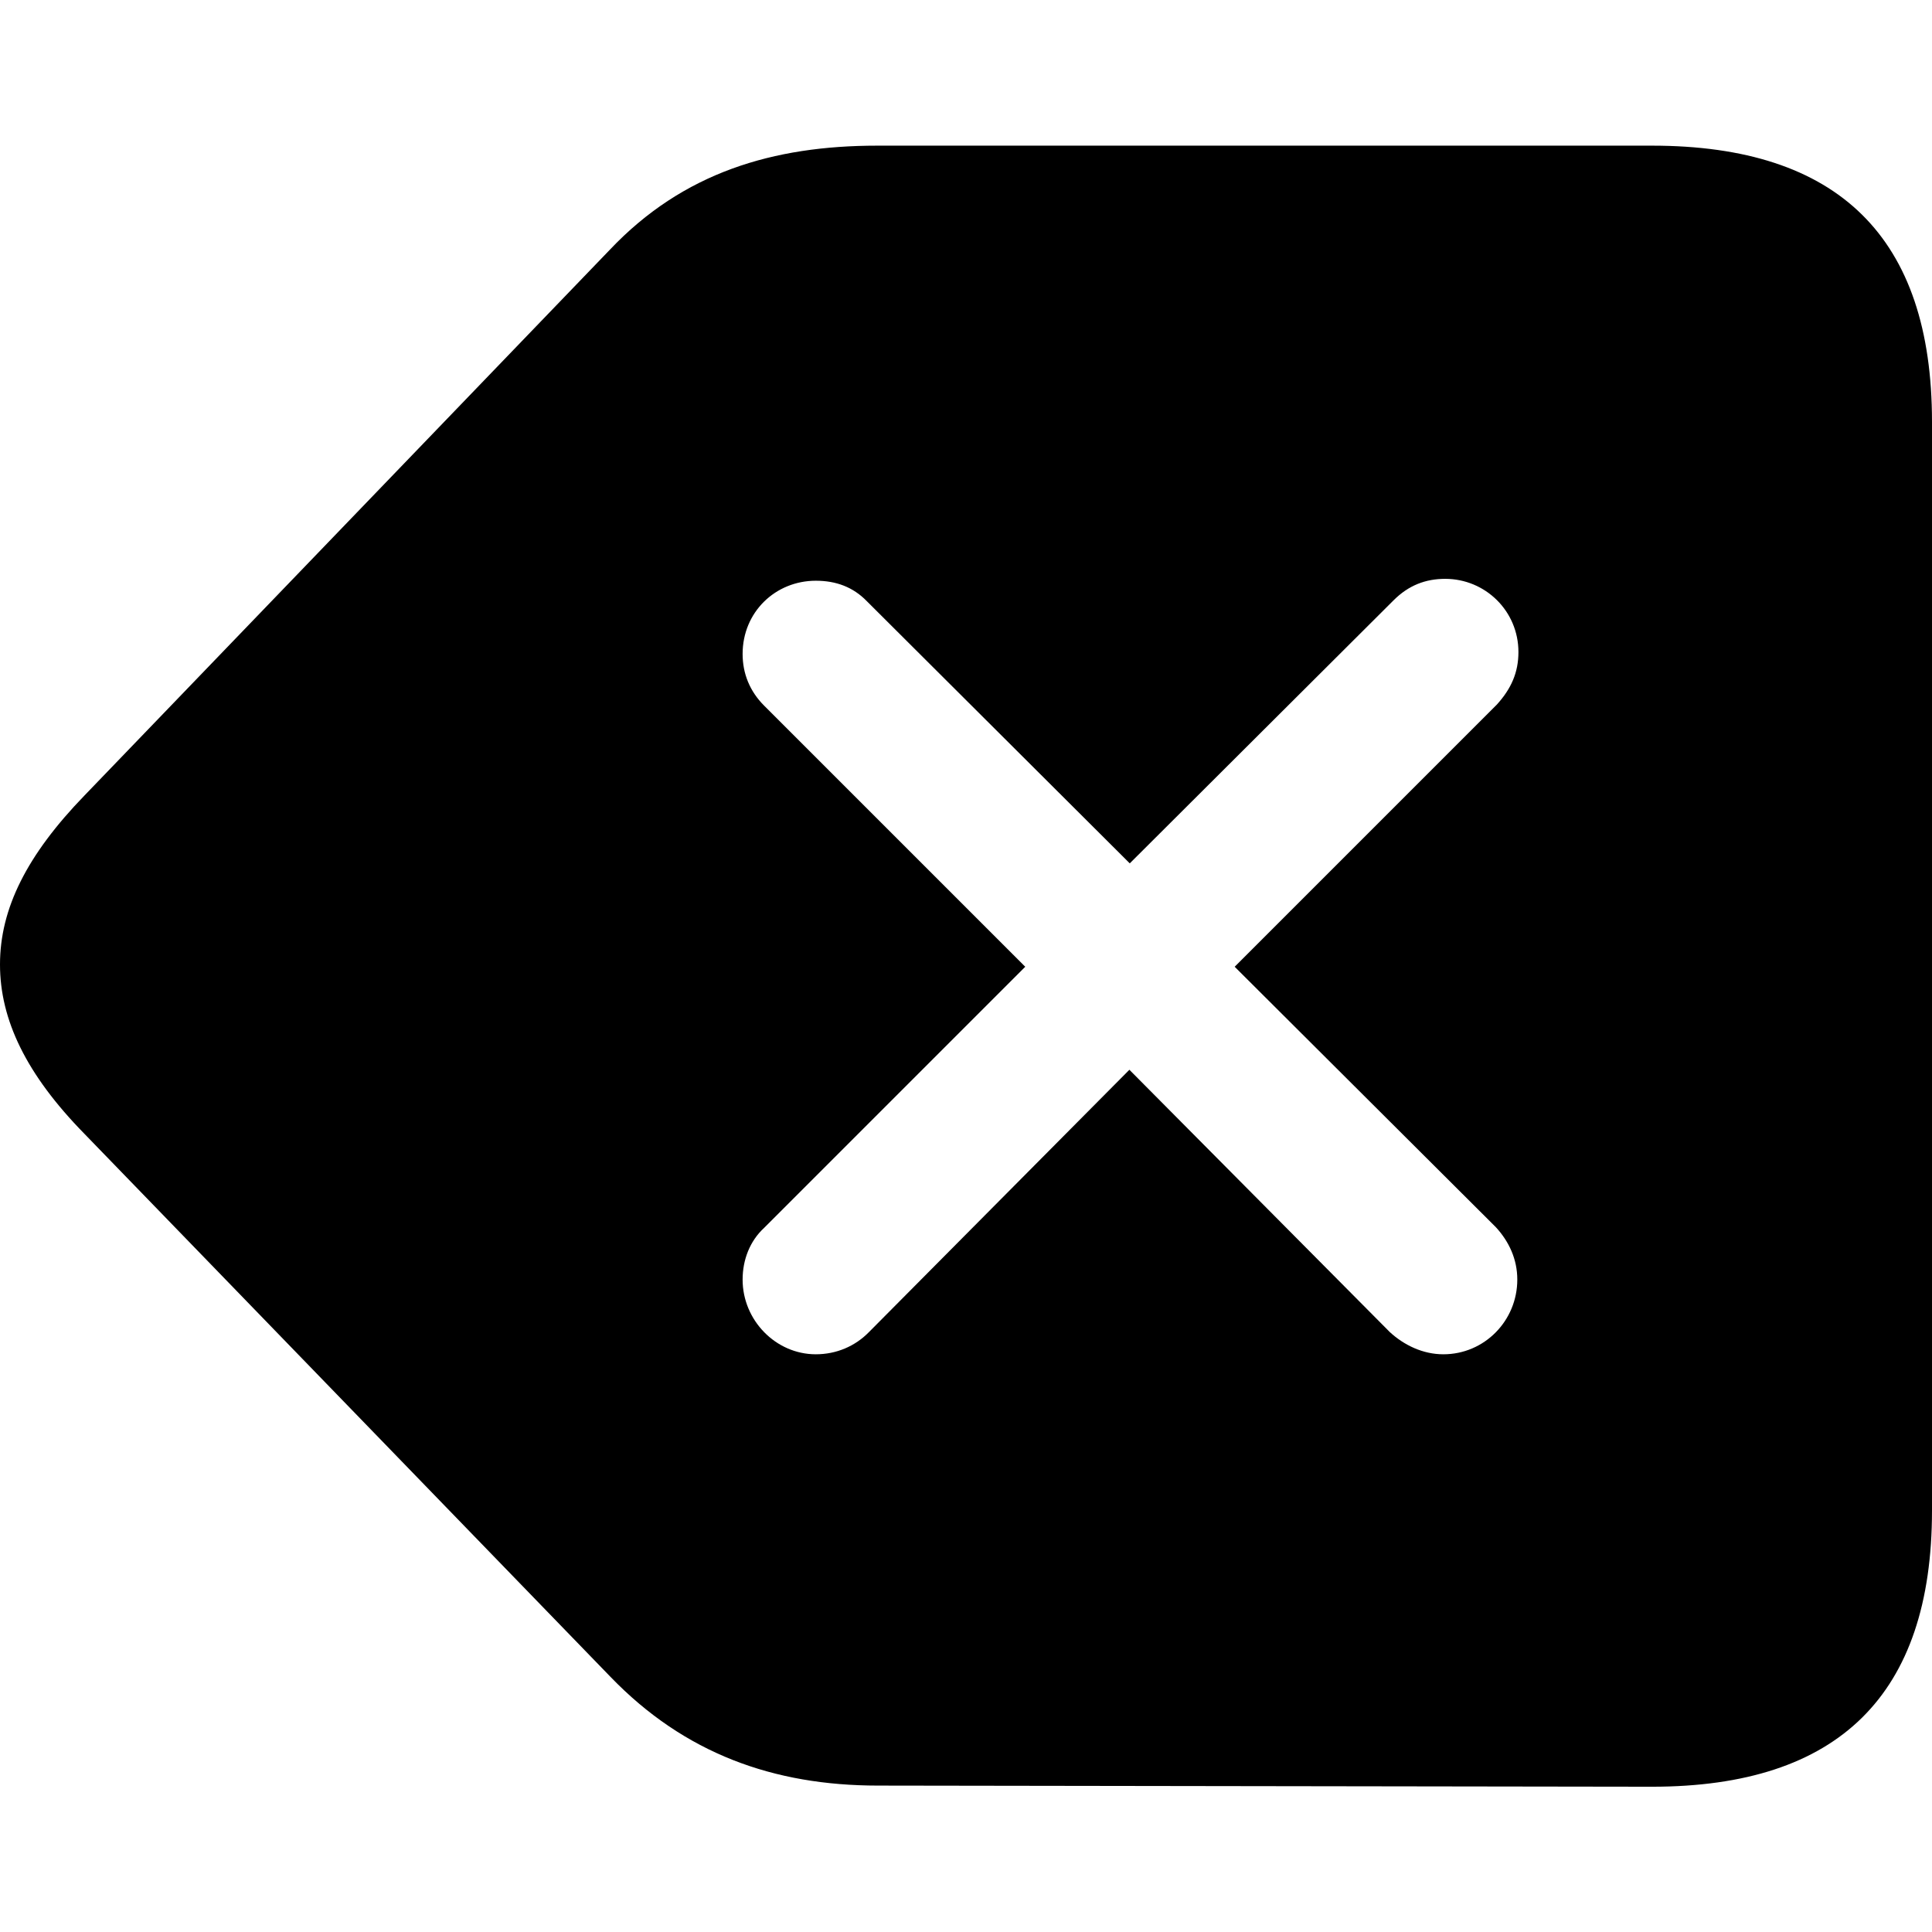 <?xml version="1.0" ?><!-- Generator: Adobe Illustrator 25.0.0, SVG Export Plug-In . SVG Version: 6.00 Build 0)  --><svg xmlns="http://www.w3.org/2000/svg" xmlns:xlink="http://www.w3.org/1999/xlink" version="1.1" id="Layer_1" x="0px" y="0px" viewBox="0 0 512 512" style="enable-background:new 0 0 512 512;" xml:space="preserve">
<path d="M437.8,473.5c49.4,0,74.2-24.3,74.2-73.2V111.8c0-48.9-24.8-73.2-74.2-73.2H232.5c-27.6,0-51.5,7.1-70.9,27.6L22.4,210.8  C7.1,226.6,0,240.8,0,255.6c0,14.6,6.9,29.1,22.4,44.9l139.4,143.9c19.6,20.3,43.2,28.8,70.9,28.8L437.8,473.5z M216.2,358.9  c-10.6,0-19.4-9-19.4-19.8c0-5.2,1.9-10.2,5.7-13.7l69.2-69.2l-69.2-69.2c-3.8-3.8-5.7-8.5-5.7-13.7c0-11.1,8.7-19.4,19.4-19.4  c5.4,0,9.9,1.7,13.5,5.4l69.7,69.5l69.9-69.7c4-4,8.5-5.7,13.7-5.7c10.6,0,19.4,8.5,19.4,19.4c0,5.4-1.9,9.7-5.7,13.9l-69.5,69.5  l69.2,69c3.5,3.8,5.7,8.5,5.7,13.9c0,10.9-8.7,19.8-19.6,19.8c-5.4,0-10.4-2.4-14.2-5.9l-69-69.5l-69,69.5  C226.6,356.8,221.6,358.9,216.2,358.9z"/>
</svg>